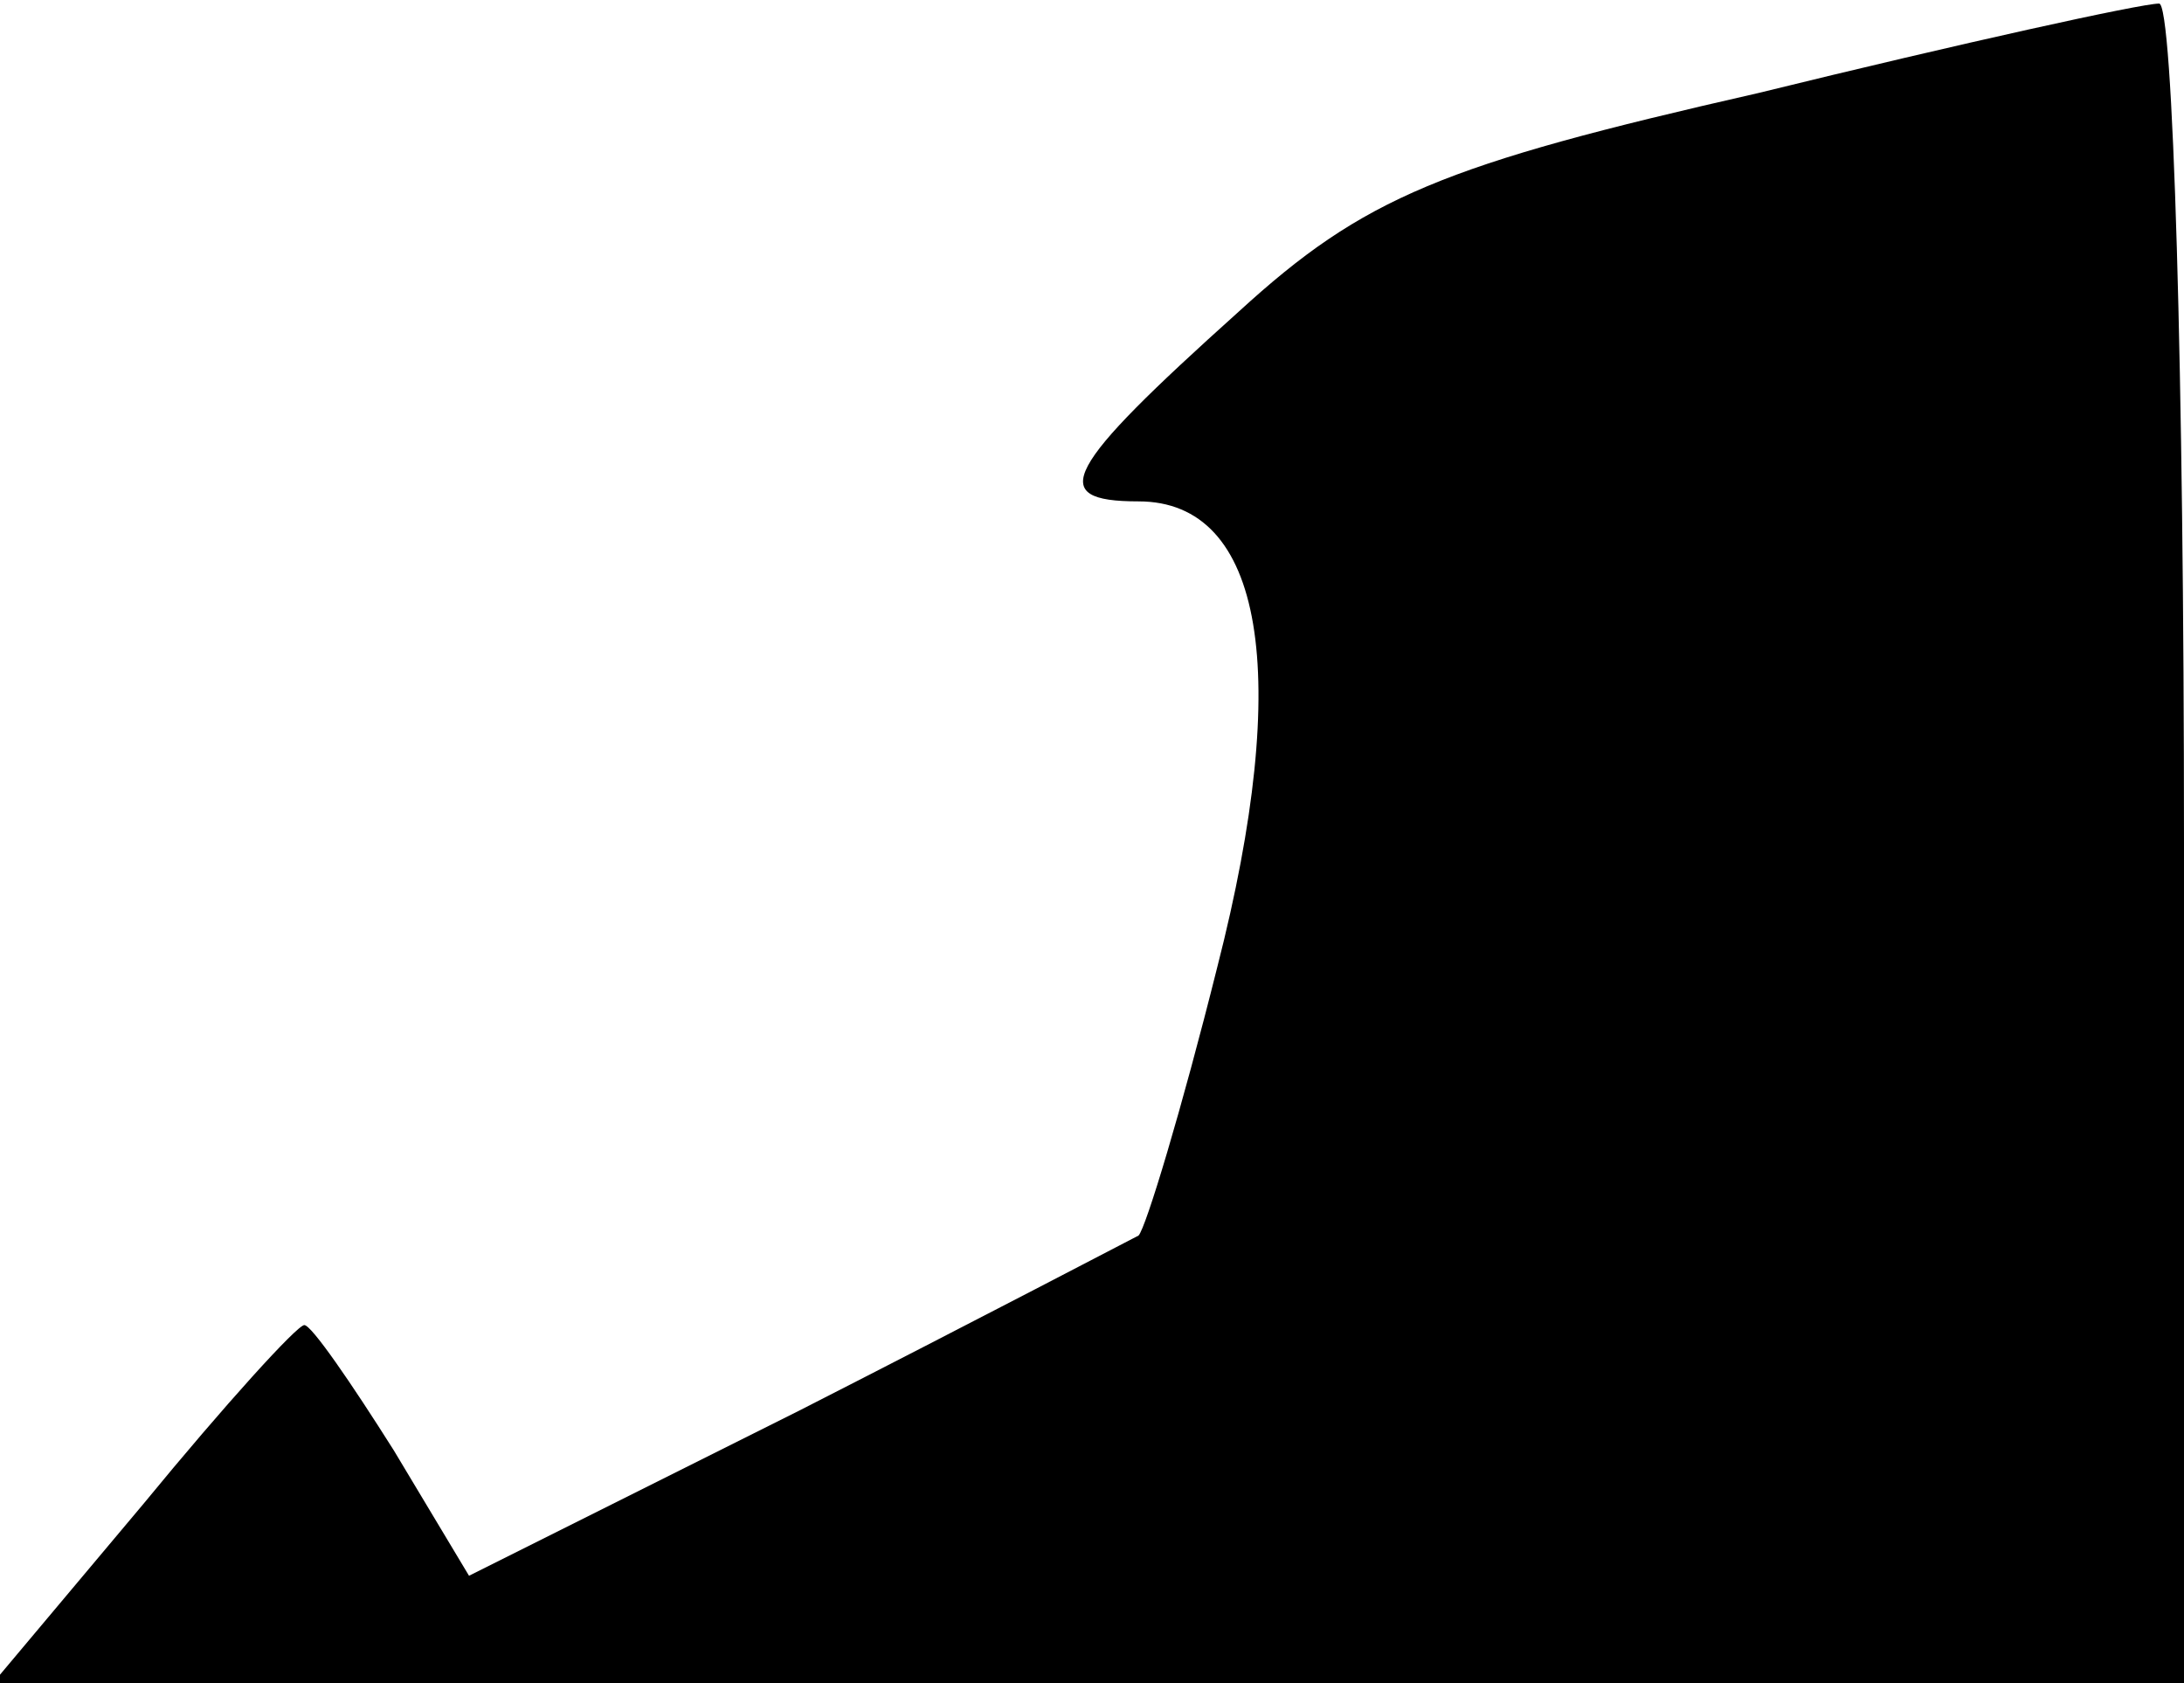 <?xml version="1.0" standalone="no"?>
<!DOCTYPE svg PUBLIC "-//W3C//DTD SVG 20010904//EN"
 "http://www.w3.org/TR/2001/REC-SVG-20010904/DTD/svg10.dtd">
<svg version="1.0" xmlns="http://www.w3.org/2000/svg"
 width="61pt" height="47pt" viewBox="0 0 61 47"
 preserveAspectRatio="xMidYMid meet">
<g transform="translate(0,47) scale(0.1,-0.1)"
fill="#000000" stroke="none">
<path fill="#000000" stroke="none" d="M491 444 c-88 -20 -110 -29 -145 -61
-49 -44 -54 -53 -28 -53 35 0 43 -48 22 -130 -10 -40 -20 -73 -22 -75 -2 -1
-44 -23 -95 -49 l-92 -46 -21 35 c-12 19 -23 35 -25 35 -2 0 -22 -22 -45 -50
l-42 -50 306 0 306 0 0 235 c0 129 -3 235 -7 234 -5 0 -55 -11 -112 -25z"/>
</g>
</svg>
